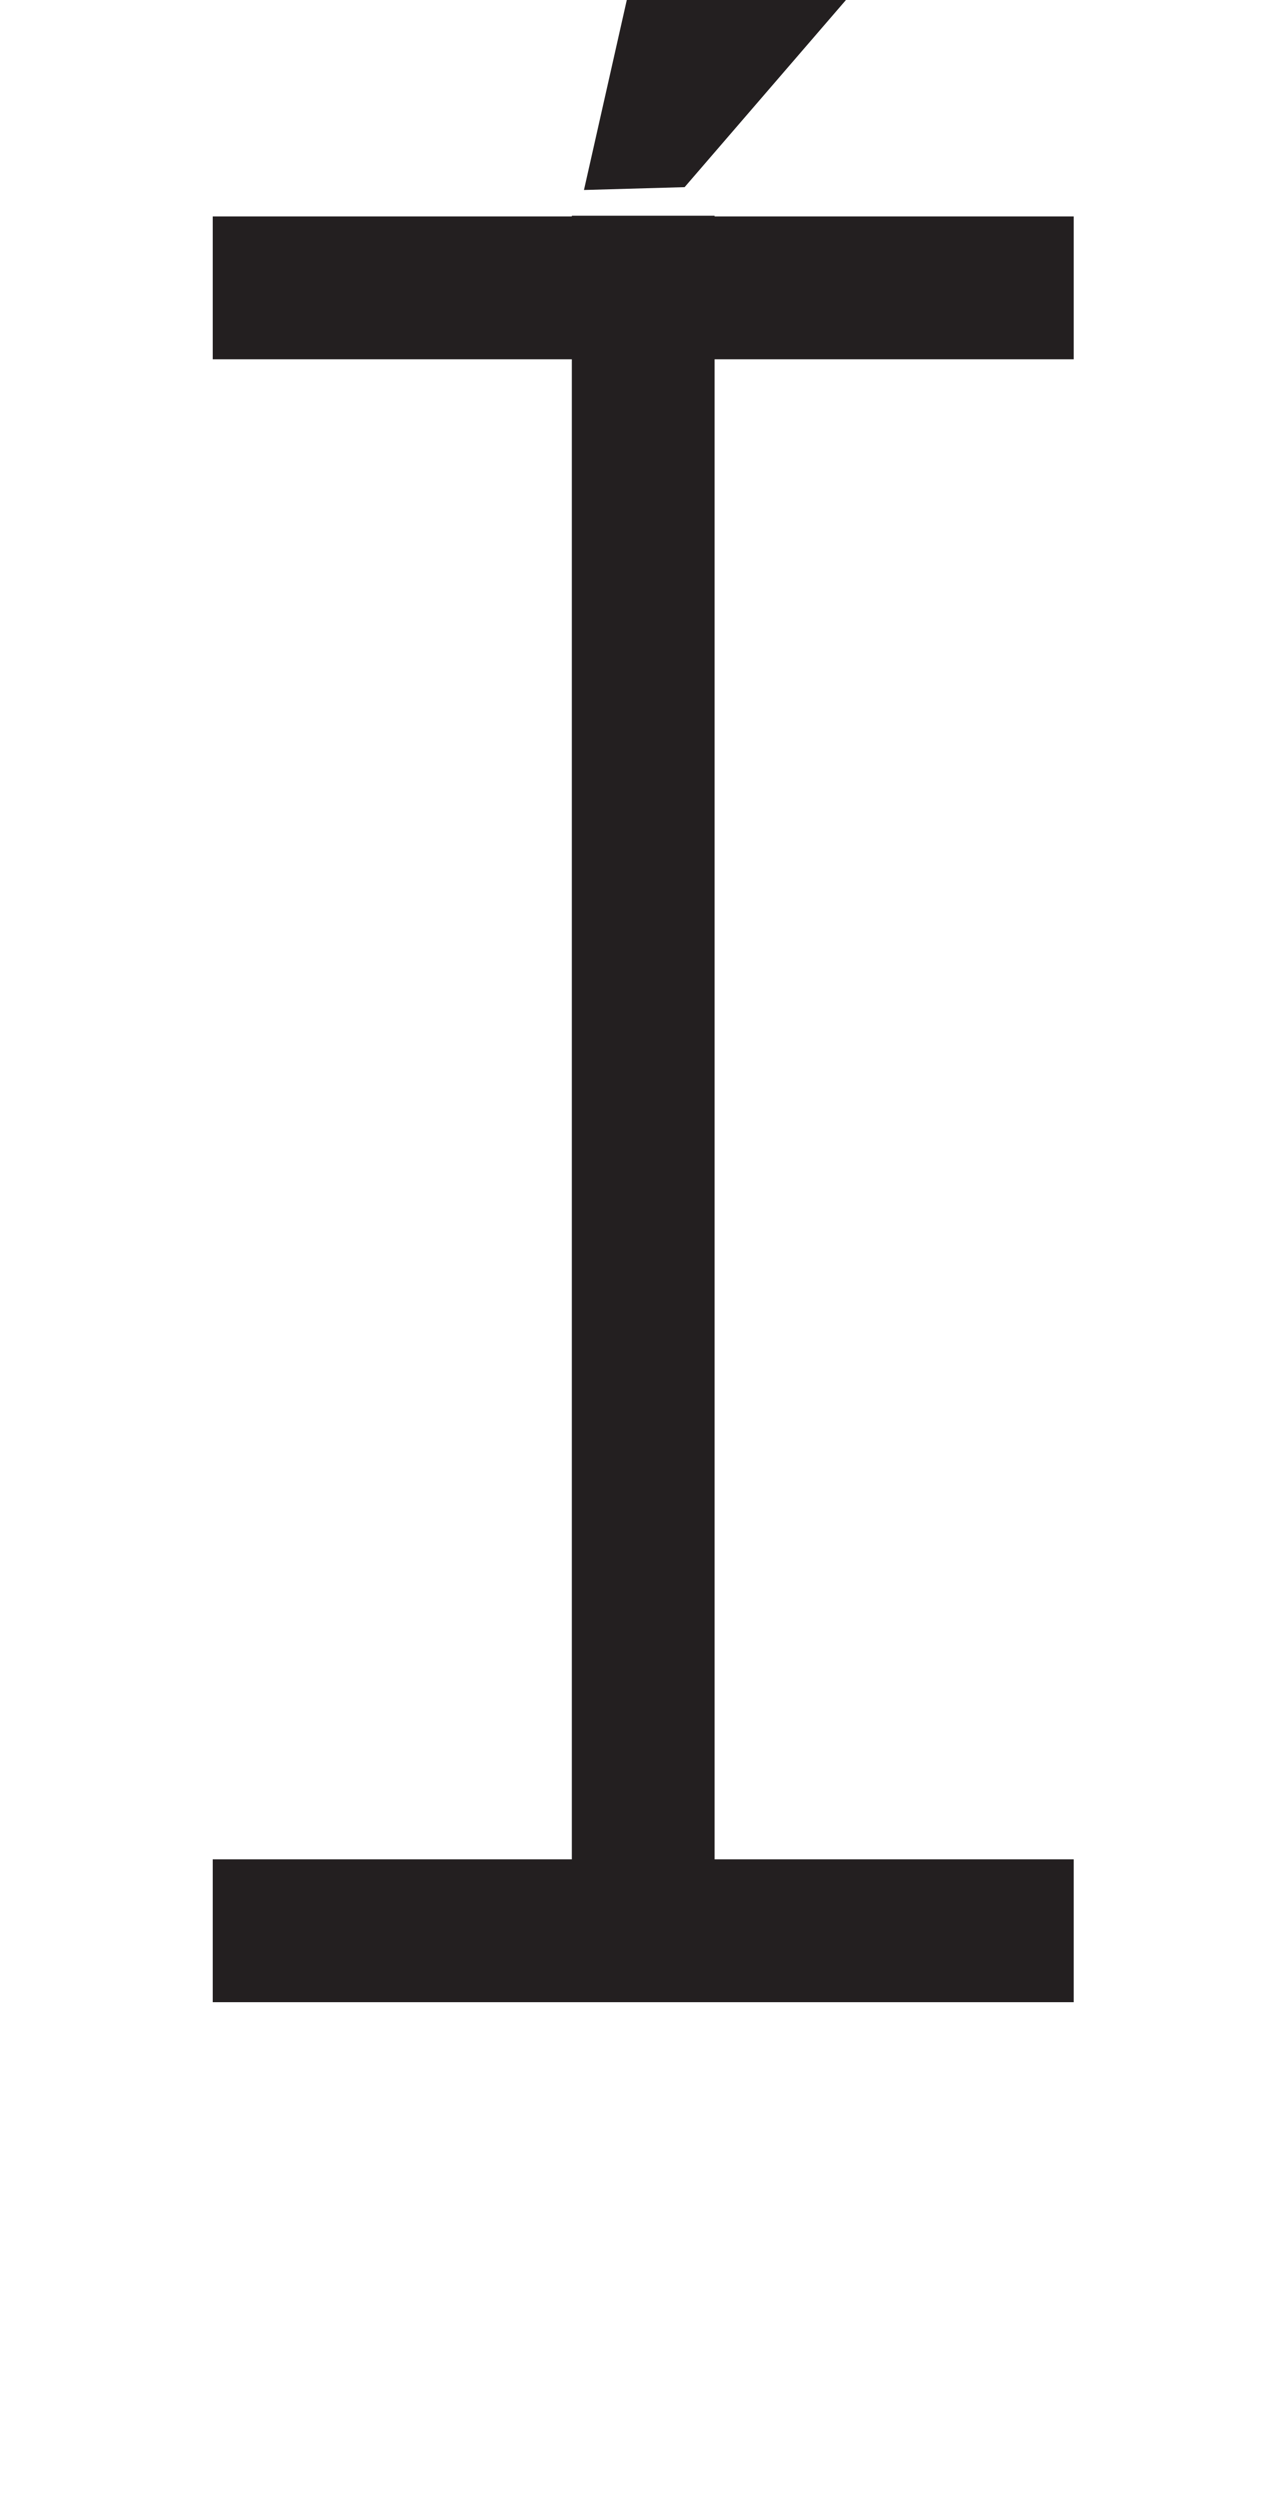 <svg xmlns="http://www.w3.org/2000/svg" viewBox="0 0 18 35"><defs><style>.a{fill:#231f20;}</style></defs><rect class="a" x="8.01" y="3.02" width="2" height="24.75"/><rect class="a" x="2.98" y="3.03" width="12.06" height="2"/><rect class="a" x="2.98" y="26.03" width="12.06" height="2"/><path class="a" d="M9.59,2.62,11.85,0H8.78l-.6,2.66Z"/></svg>